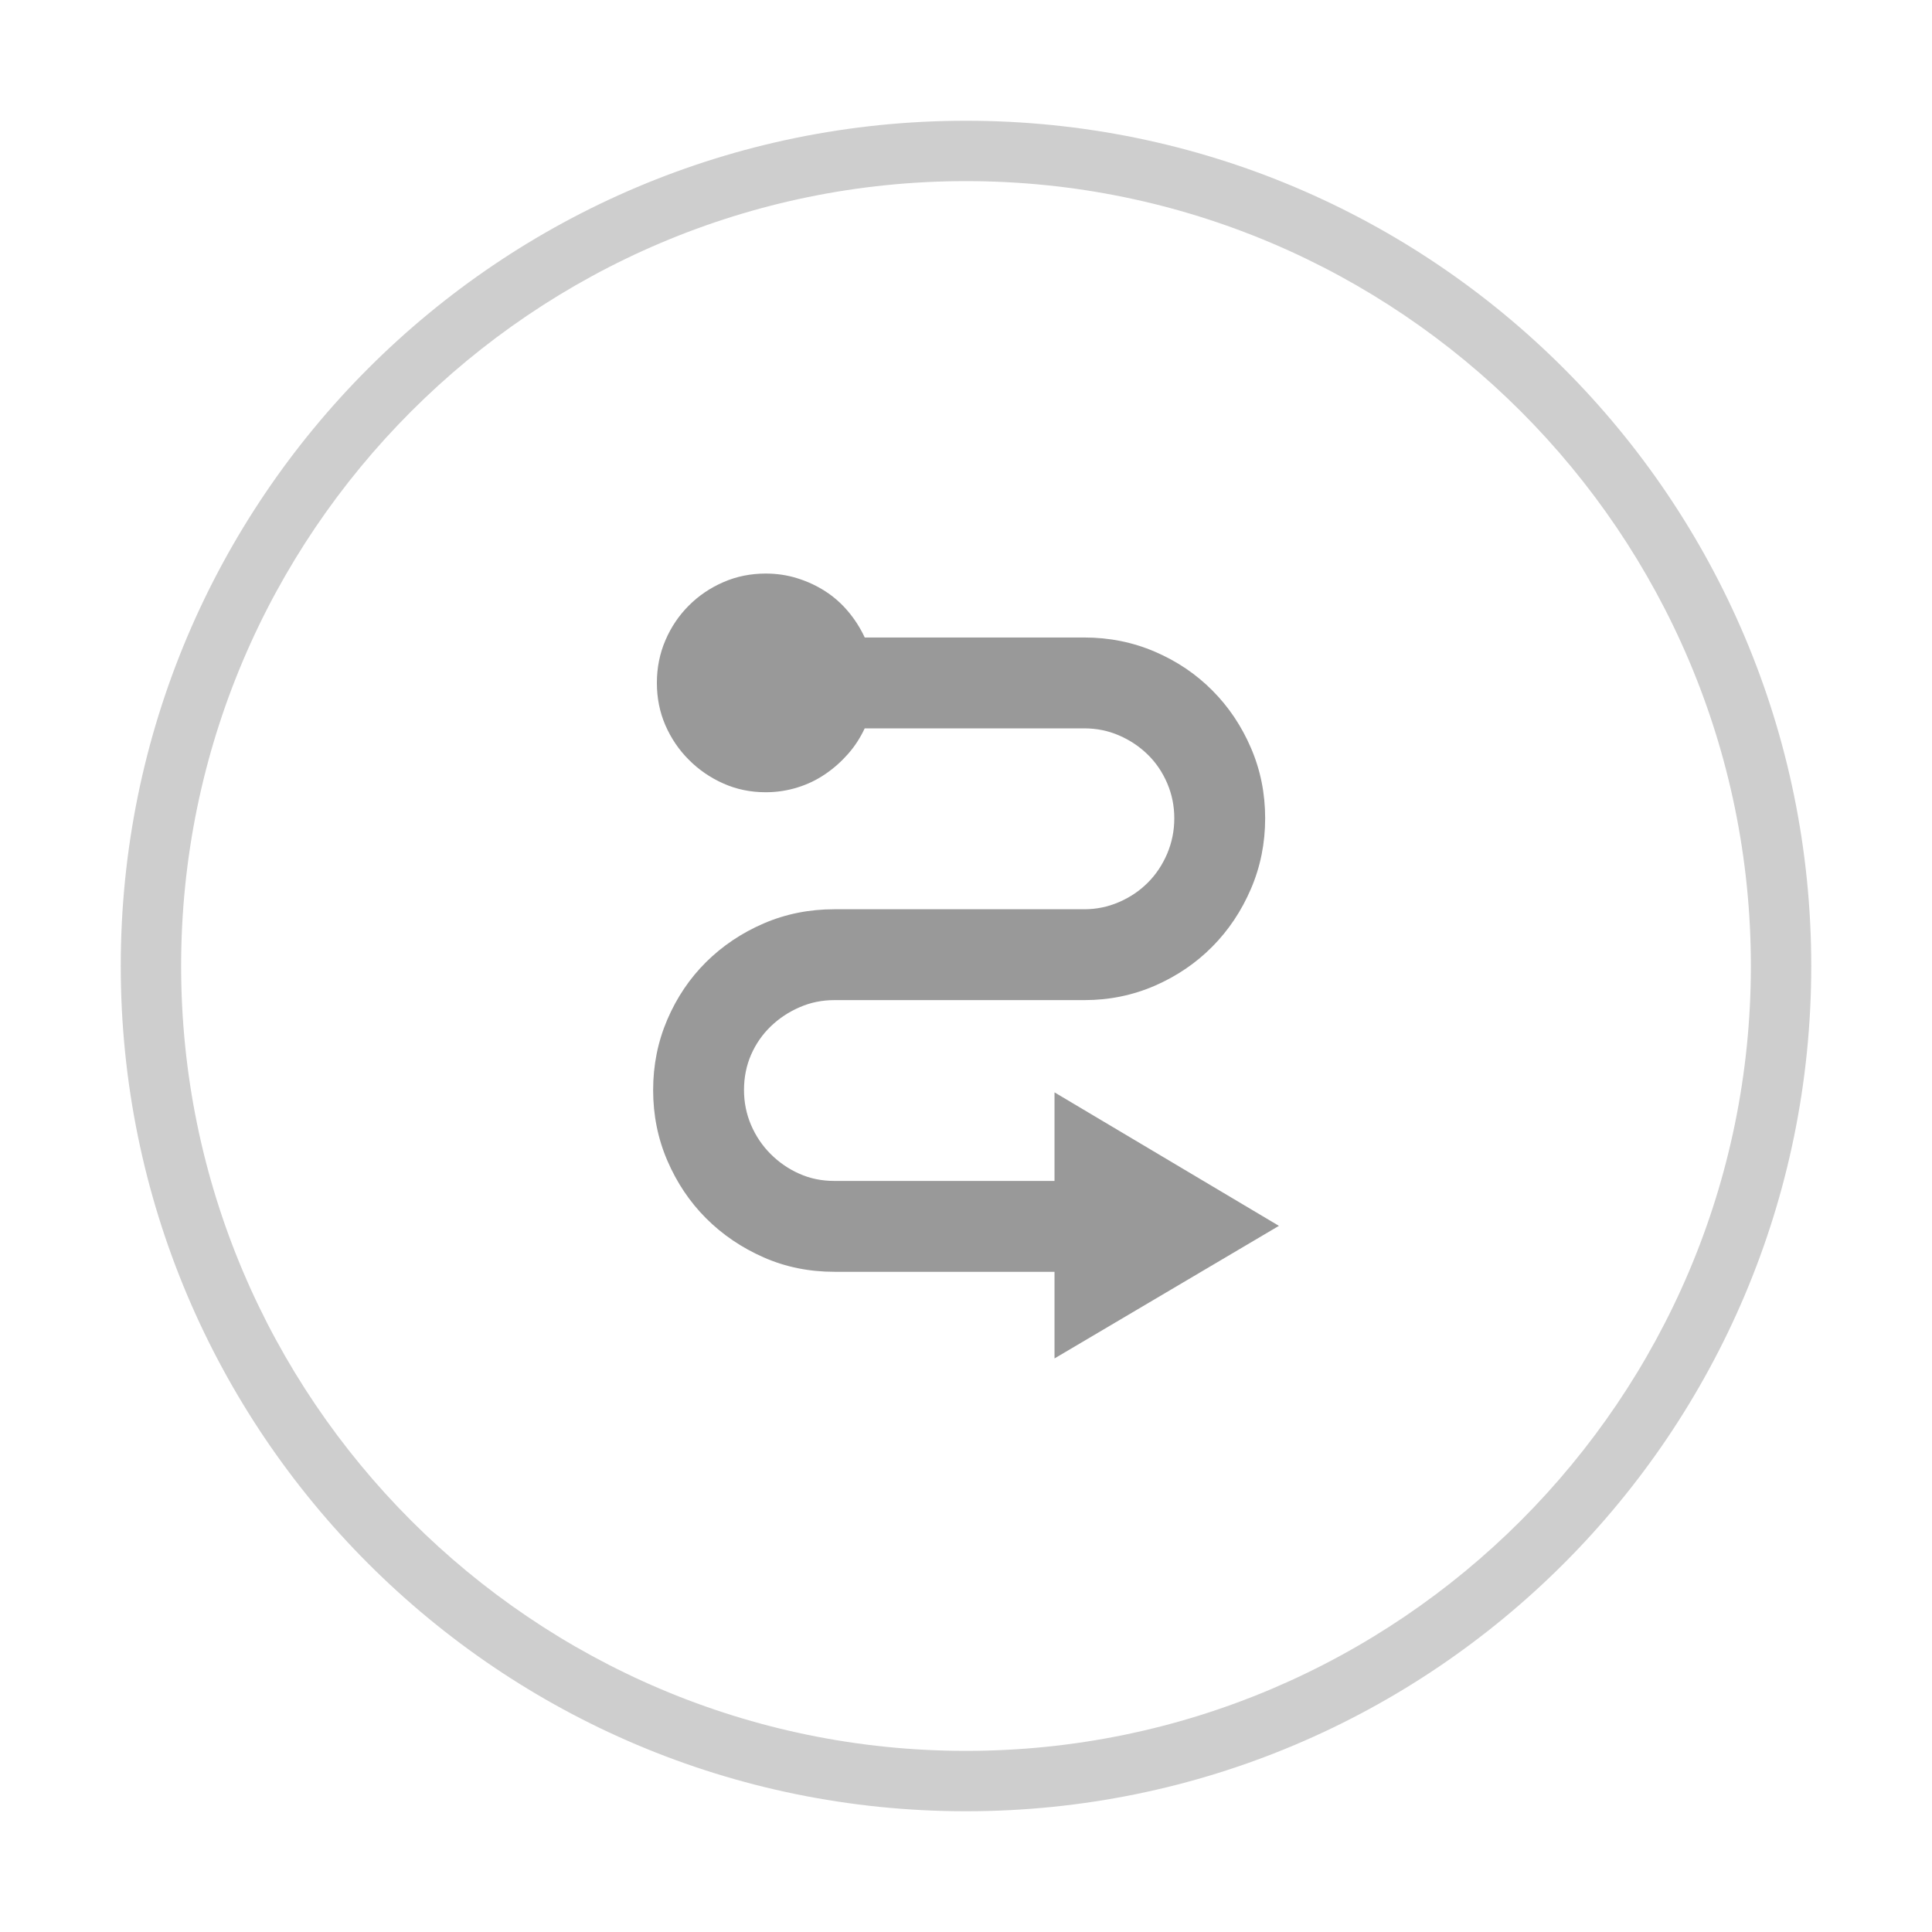 <?xml version="1.0" encoding="utf-8"?>
<!-- Generator: Adobe Illustrator 18.0.0, SVG Export Plug-In . SVG Version: 6.00 Build 0)  -->
<!DOCTYPE svg PUBLIC "-//W3C//DTD SVG 1.0//EN" "http://www.w3.org/TR/2001/REC-SVG-20010904/DTD/svg10.dtd">
<svg version="1.0" id="Layer_1" xmlns="http://www.w3.org/2000/svg" xmlns:xlink="http://www.w3.org/1999/xlink" x="0px" y="0px" viewBox="0 0 32 32" style="enable-background:new 0 0 32 32;" xml:space="preserve" width="32px" height="32px" fill="#333">
<symbol id="job-guidance" viewBox="-14 -14 28 28">
	<g>
		<path style="fill:#CECECE;" d="M0,13c7.168,0,13-5.832,13-13S7.169-13,0-13S-13-7.168-13,0S-7.168,13,0,13 M0,14
			c-7.732,0-14-6.268-14-14s6.268-14,14-14S14-7.732,14,0S7.732,14,0,14L0,14z"/>
	</g>
	<g>
		<path style="fill:#999999;" d="M1.466-2.093l3.717-2.211L1.466-6.5v1.435H-2.18c-0.418,0-0.809,0.079-1.172,0.239
			s-0.681,0.375-0.953,0.647C-4.576-3.908-4.79-3.588-4.947-3.223s-0.235,0.755-0.235,1.168c0,0.413,0.078,0.802,0.235,1.168
			s0.371,0.683,0.643,0.953c0.272,0.269,0.589,0.482,0.953,0.639s0.754,0.235,1.172,0.235h4.14c0.199,0,0.389,0.039,0.572,0.118
			C2.716,1.137,2.875,1.244,3.011,1.38c0.136,0.136,0.243,0.297,0.322,0.482C3.411,2.048,3.45,2.242,3.45,2.446
			c0,0.204-0.039,0.397-0.117,0.58C3.254,3.21,3.147,3.368,3.011,3.501C2.875,3.634,2.717,3.74,2.537,3.818
			C2.356,3.897,2.164,3.936,1.96,3.936h-3.638c-0.073-0.157-0.165-0.298-0.275-0.423c-0.11-0.125-0.235-0.237-0.376-0.333
			c-0.141-0.097-0.295-0.171-0.463-0.223c-0.168-0.052-0.342-0.079-0.525-0.079c-0.251,0-0.485,0.048-0.702,0.145
			C-4.235,3.119-4.426,3.25-4.59,3.415C-4.755,3.579-4.884,3.77-4.979,3.987C-5.073,4.204-5.12,4.438-5.12,4.689
			c0,0.251,0.047,0.486,0.141,0.705c0.094,0.22,0.224,0.412,0.388,0.576c0.165,0.165,0.356,0.294,0.573,0.388
			C-3.801,6.453-3.567,6.5-3.316,6.5c0.183,0,0.358-0.026,0.525-0.079c0.167-0.052,0.321-0.124,0.463-0.216
			c0.141-0.091,0.267-0.203,0.376-0.333c0.11-0.13,0.201-0.274,0.275-0.431H1.96c0.413,0,0.802-0.078,1.168-0.235
			c0.366-0.157,0.683-0.371,0.953-0.643C4.351,4.292,4.564,3.974,4.72,3.611c0.157-0.364,0.235-0.752,0.235-1.164
			c0-0.413-0.078-0.802-0.235-1.168s-0.37-0.685-0.639-0.957C3.812,0.05,3.495-0.166,3.129-0.326
			C2.763-0.485,2.374-0.565,1.96-0.565h-4.14c-0.204,0-0.396-0.039-0.576-0.118C-2.936-0.761-3.095-0.866-3.234-1
			c-0.138-0.133-0.247-0.29-0.326-0.47c-0.078-0.18-0.117-0.375-0.117-0.584c0-0.204,0.039-0.397,0.117-0.58
			c0.079-0.183,0.187-0.344,0.326-0.482c0.138-0.138,0.297-0.247,0.474-0.325C-2.582-3.521-2.389-3.56-2.18-3.56h3.646V-2.093z"/>
	</g>
</symbol>
<symbol id="jobs-circle" viewBox="-14 -14 28 28">
	<g>
		<path style="fill:#CECECE;" d="M0,13c7.168,0,13-5.832,13-13S7.168-13,0-13S-13-7.168-13,0S-7.168,13,0,13 M0,14
			c-7.732,0-14-6.268-14-14s6.268-14,14-14S14-7.732,14,0S7.732,14,0,14L0,14z"/>
	</g>
</symbol>
<use xlink:href="#job-guidance" width="28px" height="28px" x="-14" y="-14" transform="matrix(1 0 0 -1 16 16)" style="overflow:visible;"/>
</svg>
